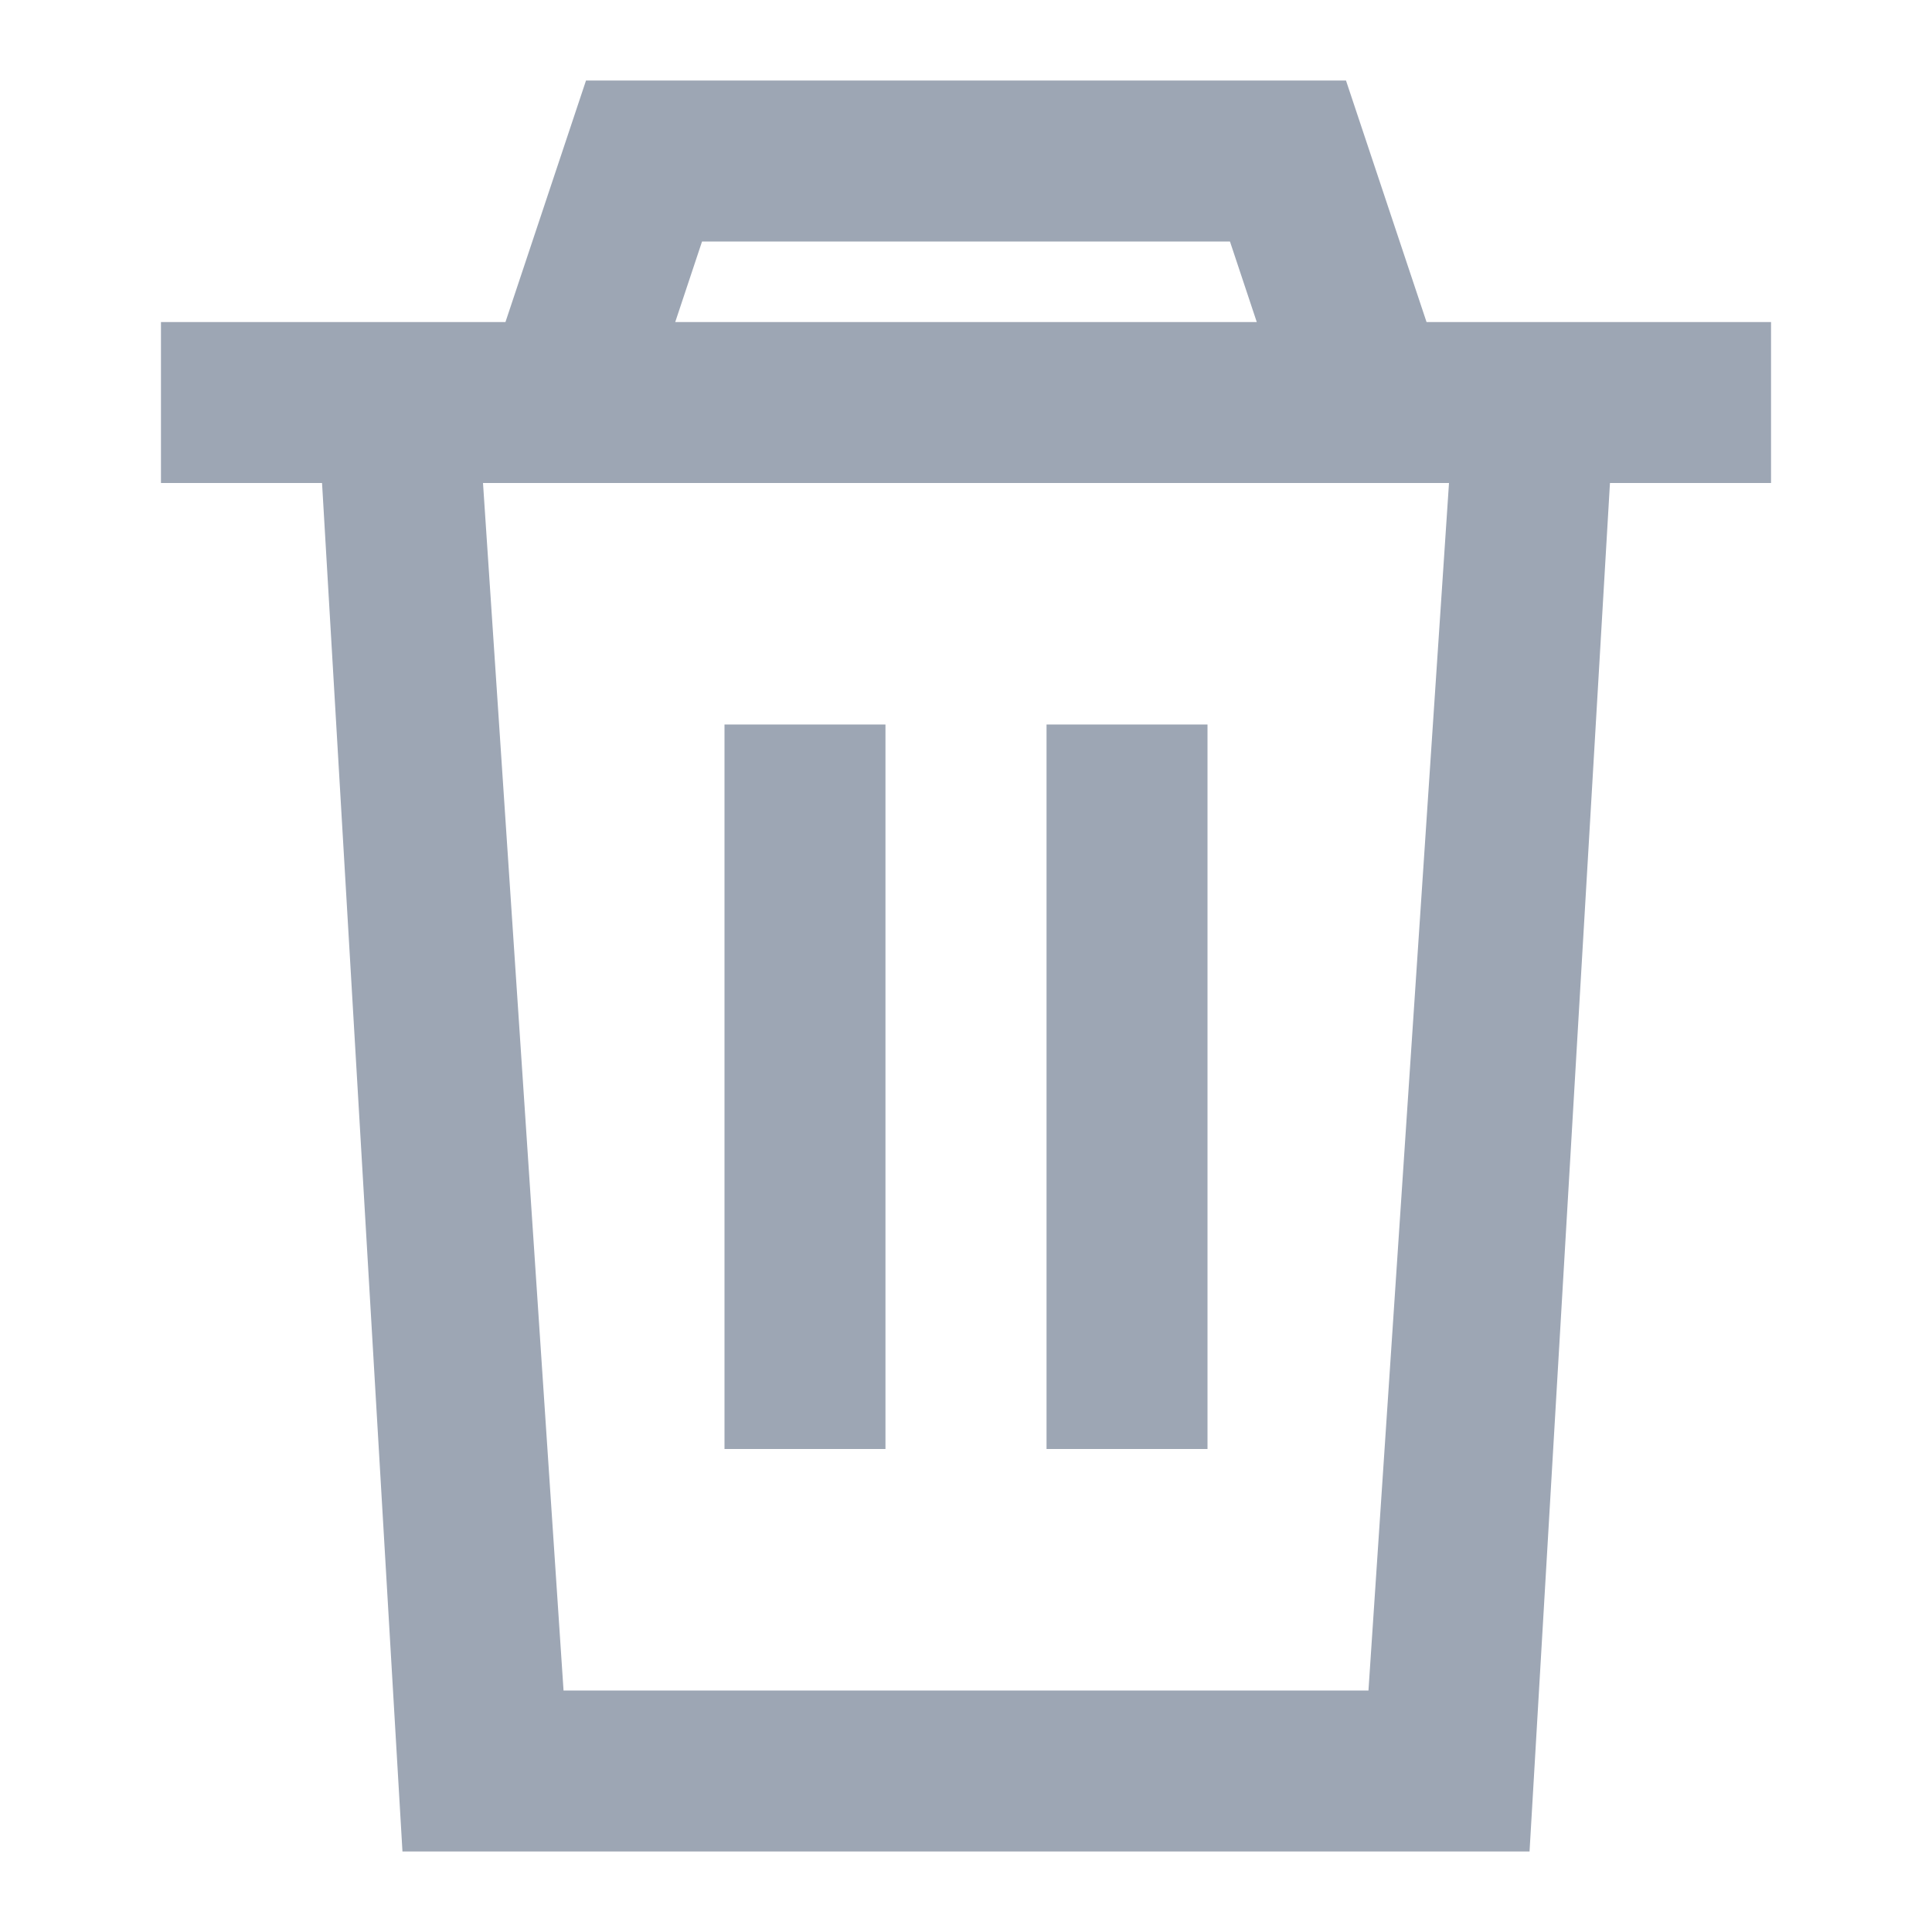 <svg width="16" height="16" viewBox="0 0 16 16" fill="none" xmlns="http://www.w3.org/2000/svg">
    <path d="M7.333 6V12H6V6H7.333Z" fill="#9DA6B4"/>
    <path d="M10 6V12H8.667V6H10Z" fill="#9DA6B4"/>
    <path fill-rule="evenodd" clip-rule="evenodd" d="M4.853 0.667H11.147L11.814 2.667H14.667V4H13.333L12.667 15.333H3.333L2.667 4H1.333V2.667H4.186L4.853 0.667ZM5.592 2.667H10.408L10.186 2H5.814L5.592 2.667ZM4 4L4.667 14H11.333L12 4H4Z" fill="#9DA6B4"/>
</svg>
